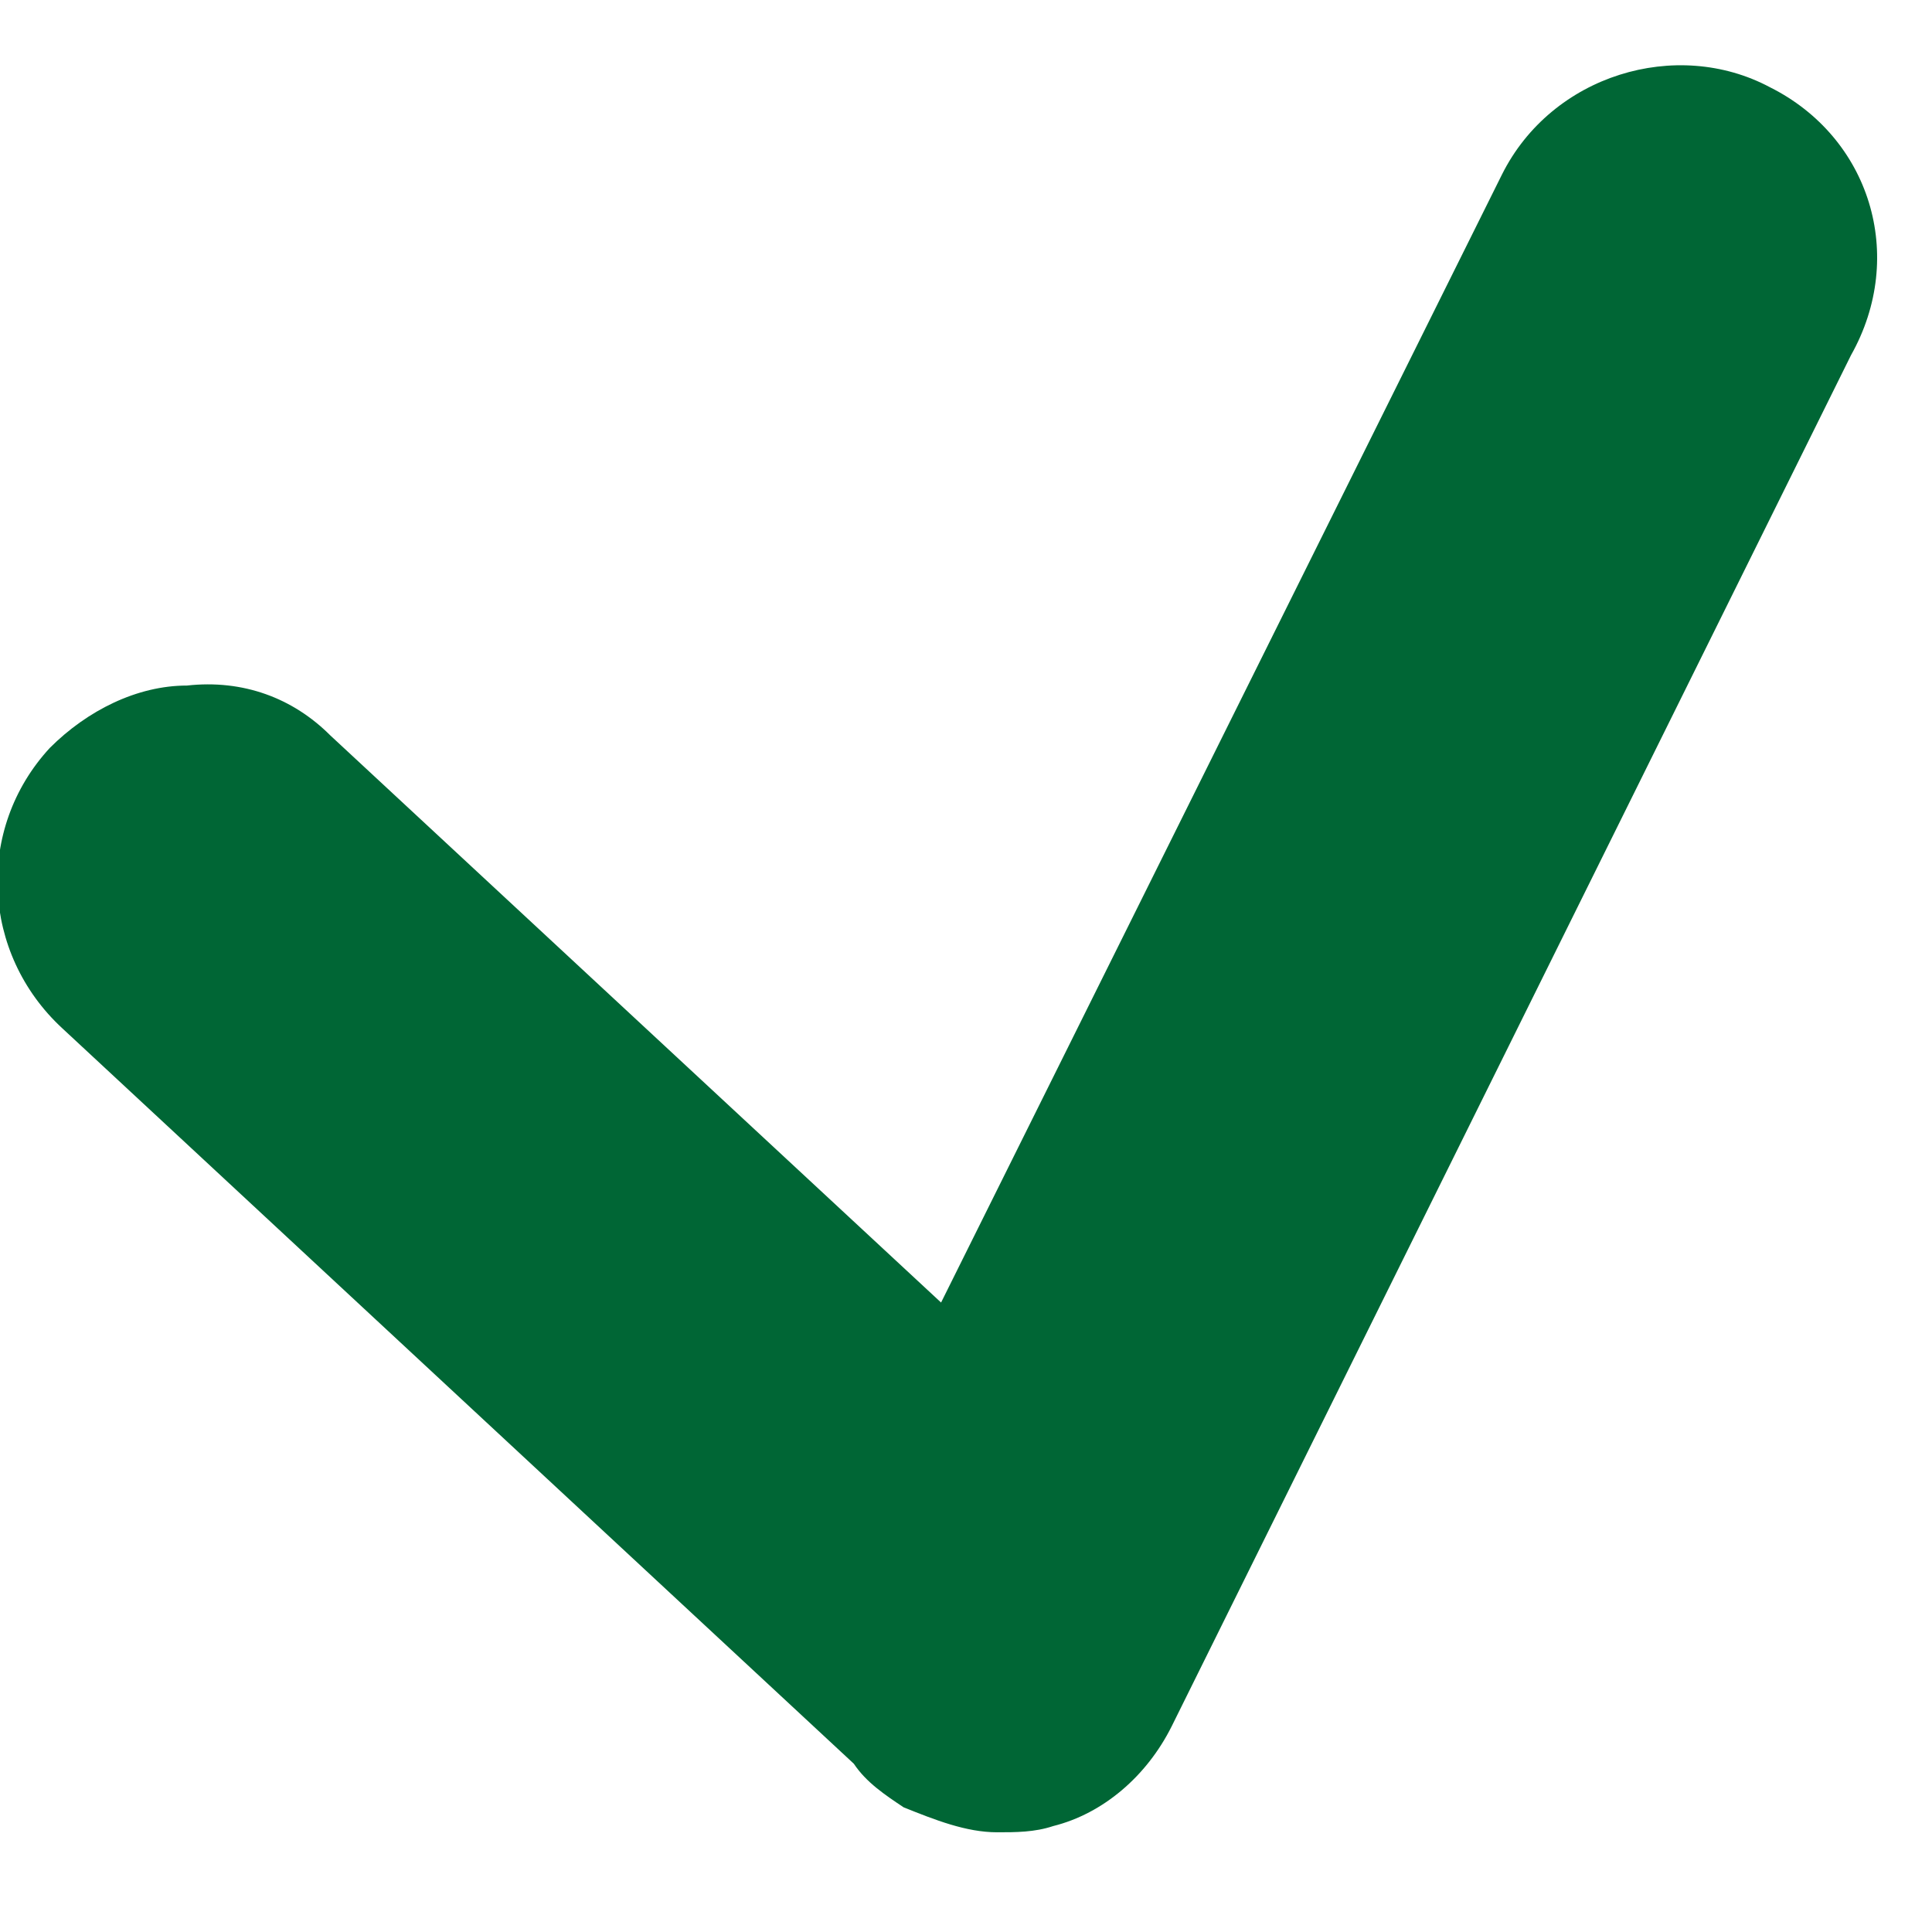 <svg width="30" height="30" viewBox="0 0 31 29" fill="none" xmlns="http://www.w3.org/2000/svg">
<path d="M28.4 0.4C26.9 -0.4 24.9 0.2 24.1 1.8L15.1 19.9L5.3 10.8C4.7 10.2 3.9 9.9 3 10C2.2 10 1.4 10.4 0.8 11C-0.4 12.3 -0.3 14.3 1 15.5L13.7 27.3C13.9 27.6 14.2 27.8 14.5 28C15 28.2 15.5 28.4 16 28.4C16.3 28.4 16.6 28.4 16.9 28.3C17.7 28.1 18.4 27.5 18.8 26.7L29.7 4.7C30.6 3.1 30 1.2 28.4 0.4Z" fill="#006635"/>
</svg>
